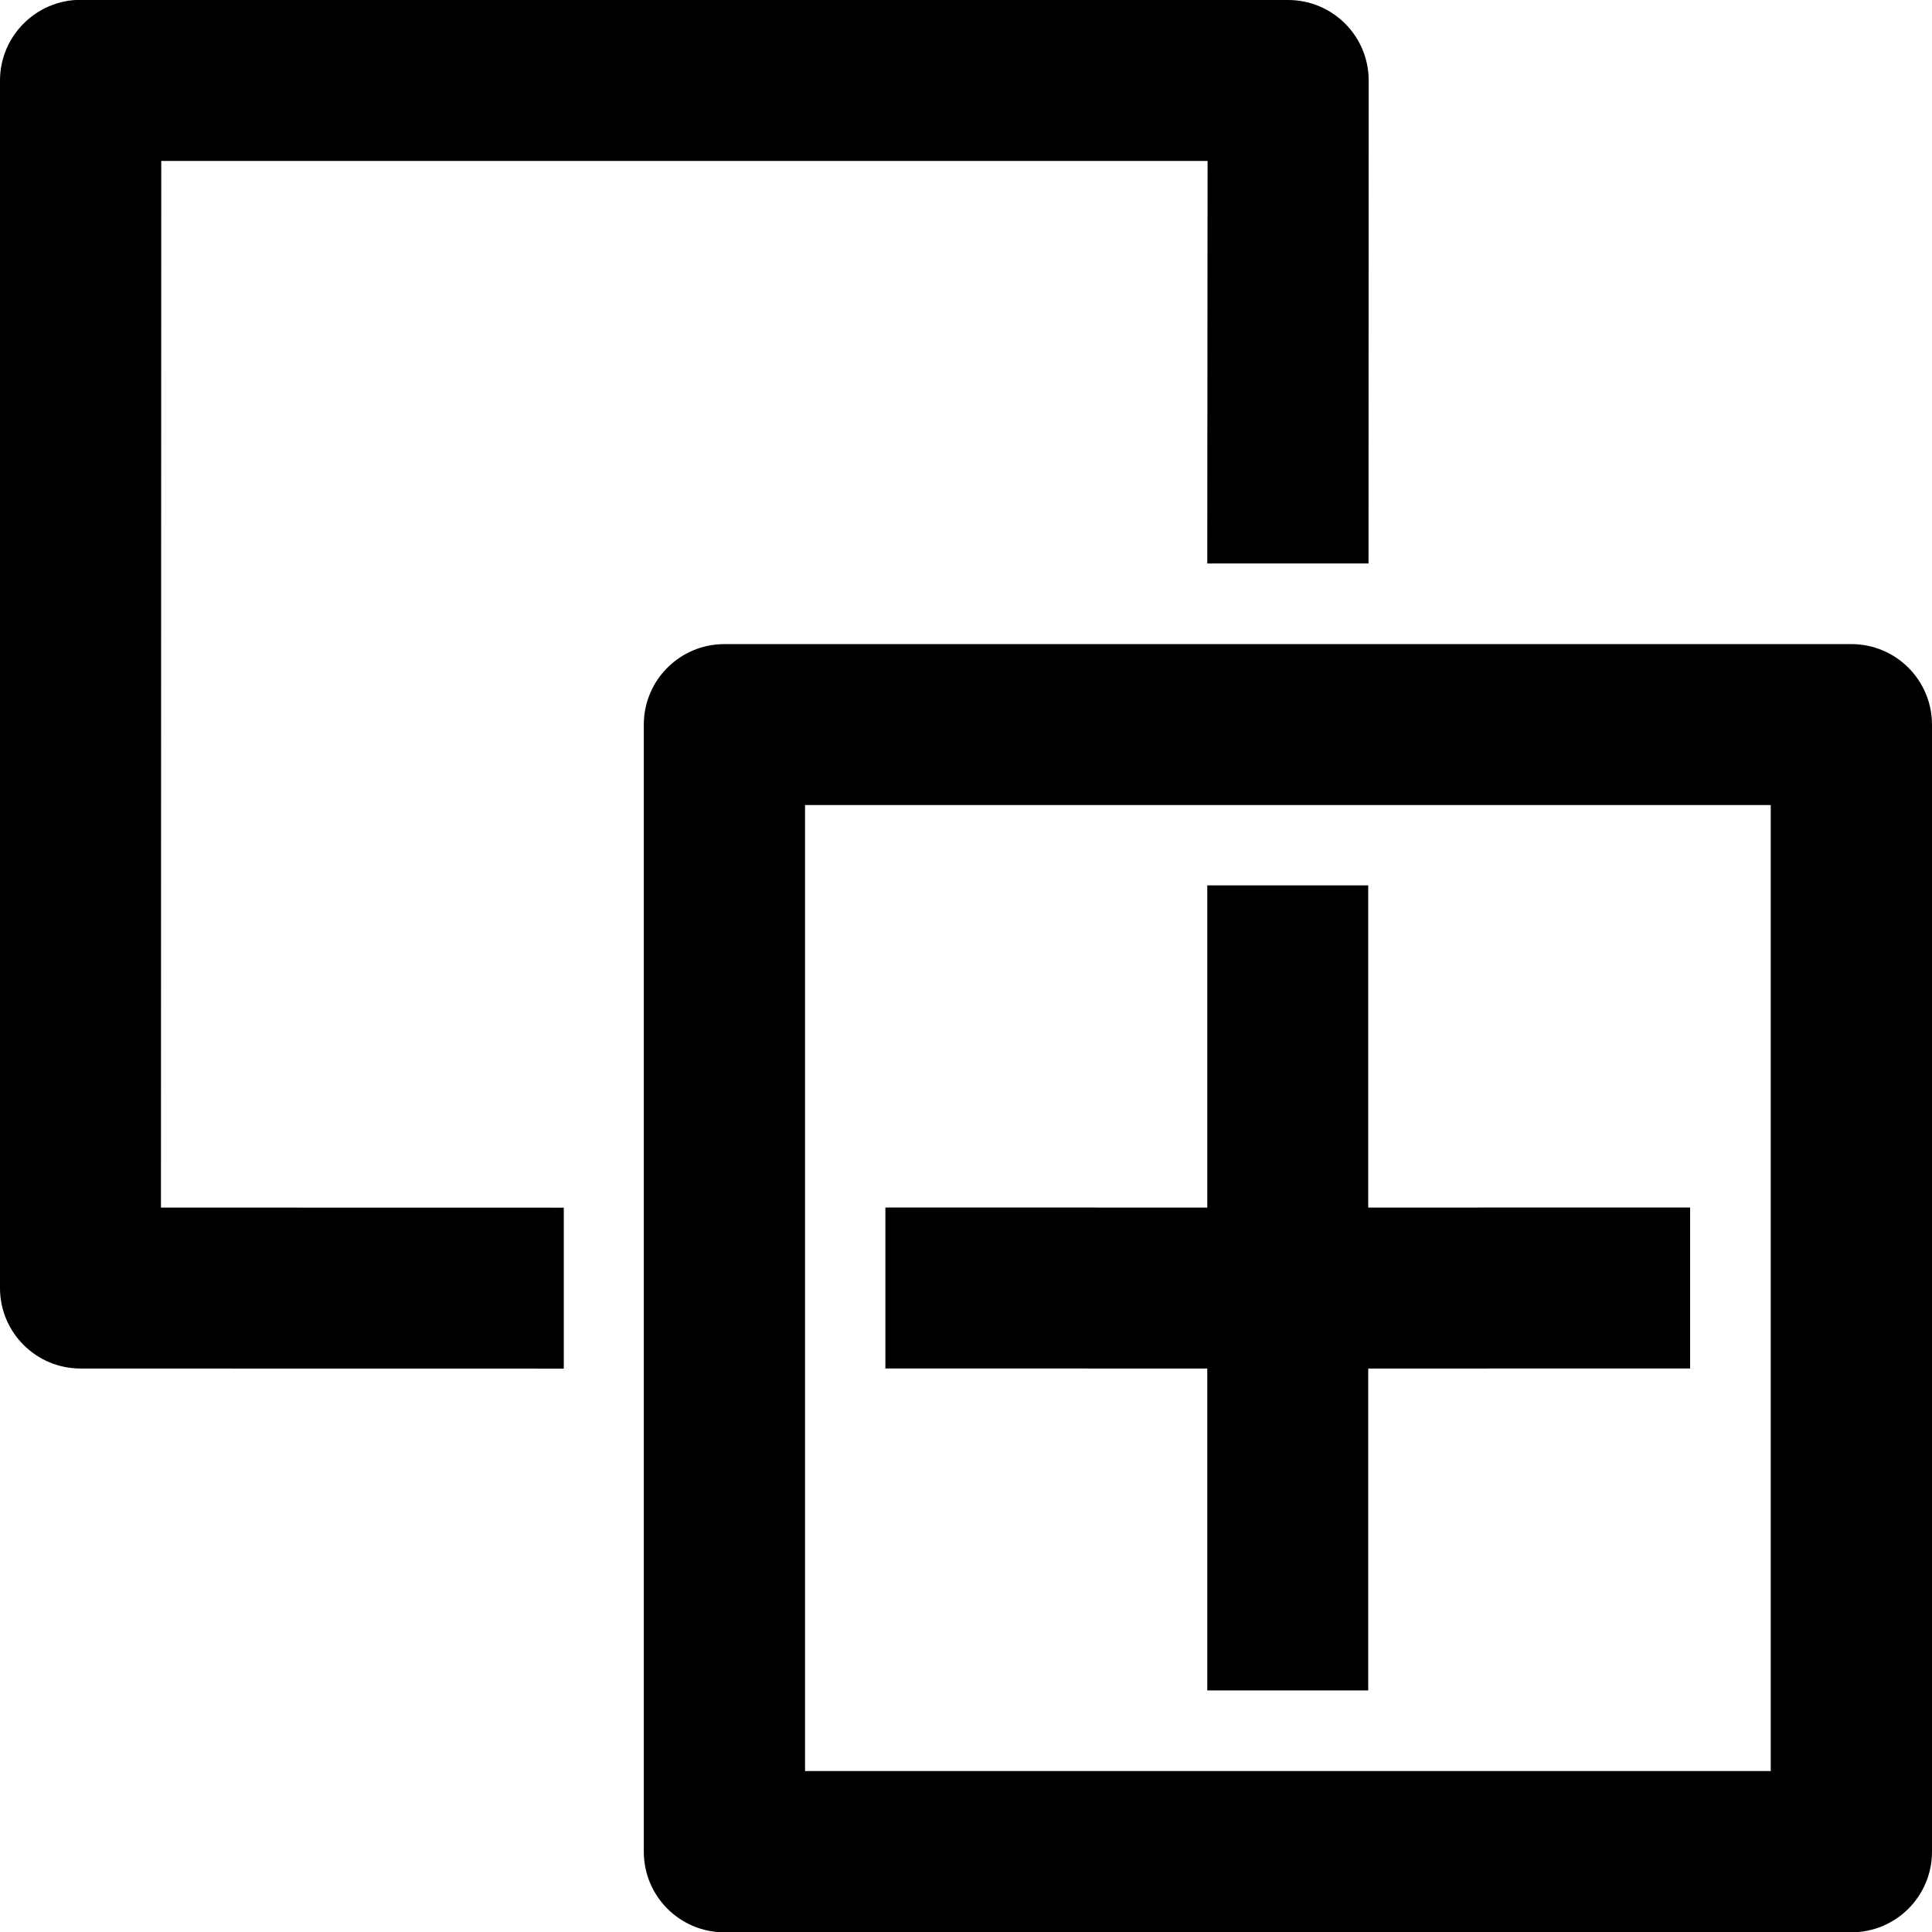 <?xml version="1.0" encoding="UTF-8" standalone="no"?>
<!-- Created with Inkscape (http://www.inkscape.org/) -->

<svg
   width="24"
   height="24"
   viewBox="0 0 6.35 6.35"
   version="1.1"
   id="svg1"
   inkscape:version="1.4 (e7c3feb100, 2024-10-09)"
   sodipodi:docname="clone.svg"
   xmlns:inkscape="http://www.inkscape.org/namespaces/inkscape"
   xmlns:sodipodi="http://sodipodi.sourceforge.net/DTD/sodipodi-0.dtd"
   xmlns="http://www.w3.org/2000/svg"
   xmlns:svg="http://www.w3.org/2000/svg">
  <sodipodi:namedview
     id="namedview1"
     pagecolor="#ffffff"
     bordercolor="#666666"
     borderopacity="1.0"
     inkscape:showpageshadow="2"
     inkscape:pageopacity="0.0"
     inkscape:pagecheckerboard="0"
     inkscape:deskcolor="#d1d1d1"
     inkscape:document-units="mm"
     inkscape:zoom="32"
     inkscape:cx="11.90625"
     inkscape:cy="13.703125"
     inkscape:window-width="1920"
     inkscape:window-height="1172"
     inkscape:window-x="0"
     inkscape:window-y="0"
     inkscape:window-maximized="1"
     inkscape:current-layer="layer1"
     showgrid="true">
    <inkscape:grid
       id="grid1"
       units="mm"
       originx="0"
       originy="0"
       spacingx="0.265"
       spacingy="0.265"
       empcolor="#0099e5"
       empopacity="0.302"
       color="#0099e5"
       opacity="0.149"
       empspacing="5"
       enabled="true"
       visible="true" />
  </sodipodi:namedview>
  <defs
     id="defs1" />
  <g
     inkscape:label="Layer 1"
     inkscape:groupmode="layer"
     id="layer1">
    <path
       id="path1"
       style="stroke-width:0.313;stroke-linejoin:round"
       d="m 0.265,-5.2658543e-4 c -0.146,2e-5 -0.265,0.119 -0.265,0.265 L -3.2798775e-6,4.233 C -2.7327988e-4,4.379 0.118,4.498 0.265,4.498 l 1.588,2.699e-4 v -0.529 L 0.529,3.969 0.53,0.529 3.969,0.529 3.968,1.852 h 0.53 l 5.233e-4,-1.587 c 2.7e-4,-0.146 -0.118,-0.265 -0.265,-0.265 z M 2.381,2.117 c -0.146,1e-5 -0.265,0.118 -0.265,0.265 l 1.8e-6,3.704 c 1e-5,0.146 0.118,0.265 0.265,0.265 h 3.704 c 0.146,-1e-5 0.265,-0.118 0.265,-0.265 L 6.35,2.382 c -2e-5,-0.146 -0.118,-0.265 -0.265,-0.265 z m 0.265,0.529 h 3.174 l 1.8e-6,3.175 H 2.646 Z m 1.322,0.264 -5.1e-6,1.059 -1.058,-2.564e-4 v 0.529 l 1.058,2.564e-4 1.8e-6,1.058 h 0.529 l -1.8e-6,-1.058 1.058,-2.564e-4 v -0.529 l -1.058,2.564e-4 5.1e-6,-1.059 z"
       sodipodi:nodetypes="ccccccccccccccccccccccccccccccccccccccccc" />
  </g>
</svg>
